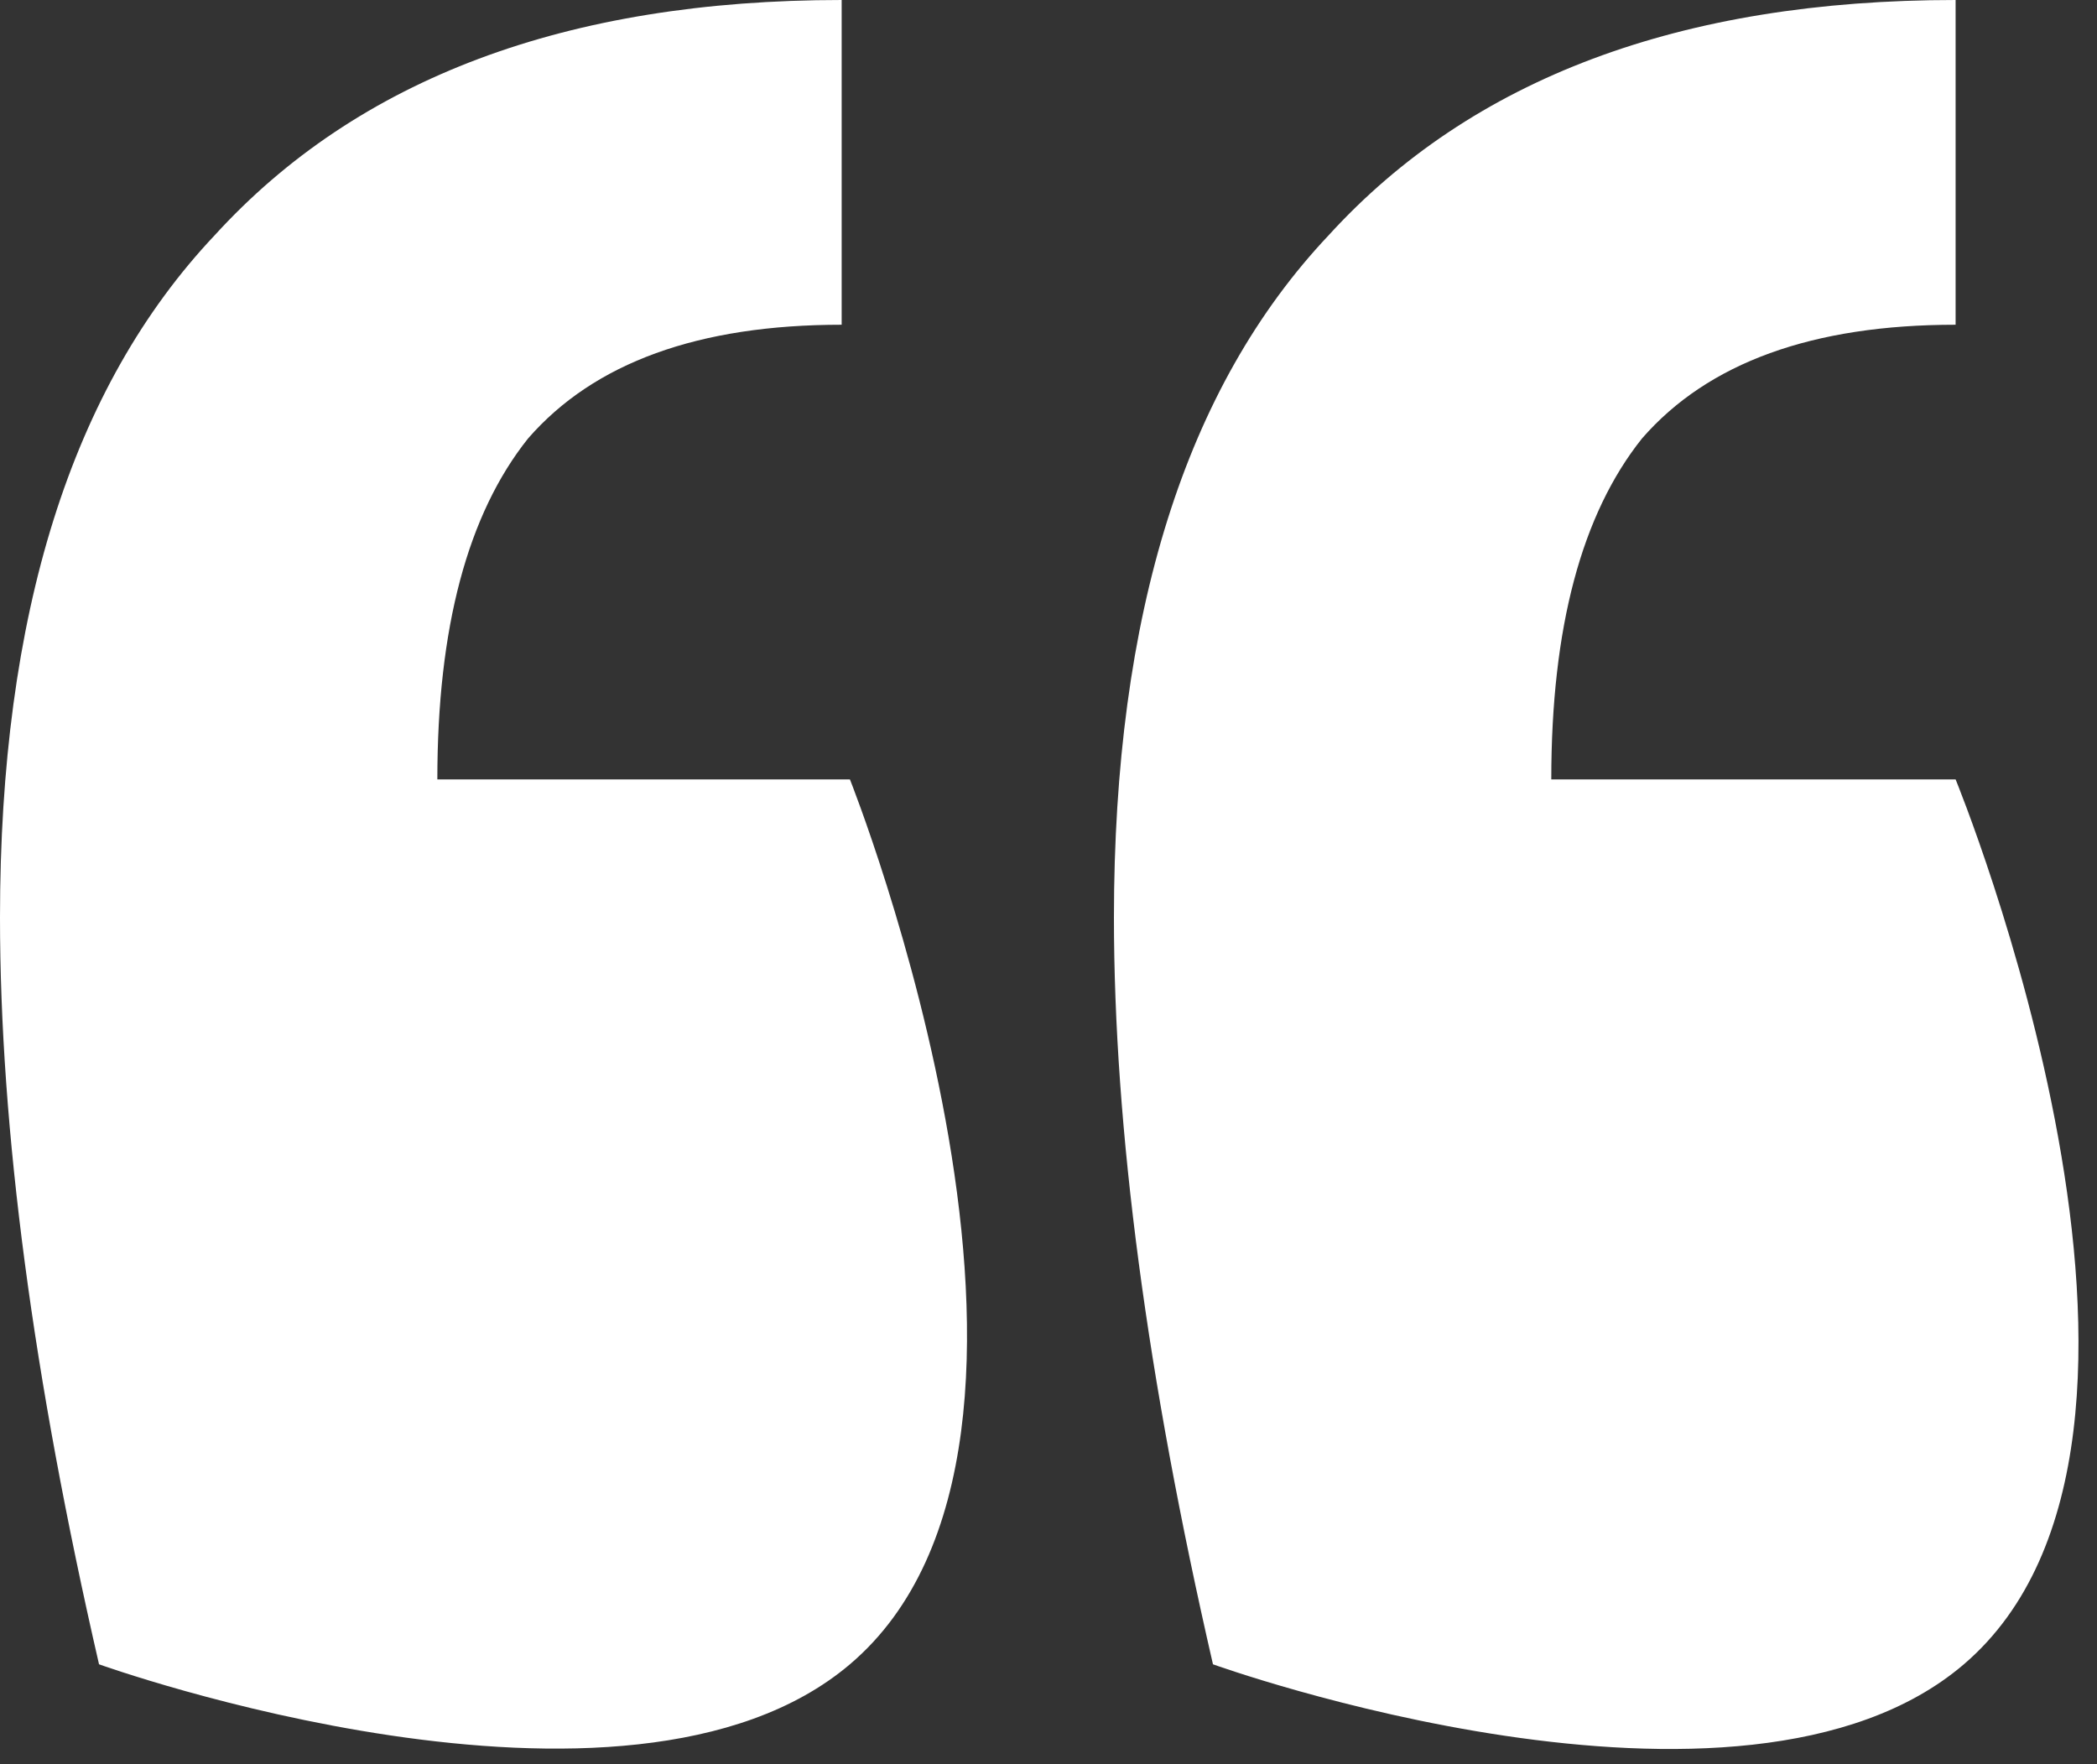 <svg width="63" height="53" viewBox="0 0 63 53" fill="none" xmlns="http://www.w3.org/2000/svg">
<rect x="0" y="0" width="63" height="53" fill="#333333" stroke="none"/>
<path d="M2.975 50C0.992 41.382 0 33.902 0 27.561C0 18.455 2.148 11.626 6.445 7.073C10.742 2.358 17.022 0 25.286 0V9.756C20.989 9.756 17.849 10.894 15.866 13.171C14.048 15.447 13.139 18.862 13.139 23.415H25.534C25.534 23.415 33.45 43.283 25.534 50C18.816 55.7 2.975 50 2.975 50ZM36.441 50C34.458 41.382 33.466 33.902 33.466 27.561C33.466 18.455 35.615 11.626 39.912 7.073C44.209 2.358 50.489 0 58.752 0V9.756C54.455 9.756 51.315 10.894 49.332 13.171C47.514 15.447 46.605 18.862 46.605 23.415H58.752C58.752 23.415 66.891 43.252 59 50C52.305 55.726 36.441 50 36.441 50Z" fill="white"/>
</svg>
